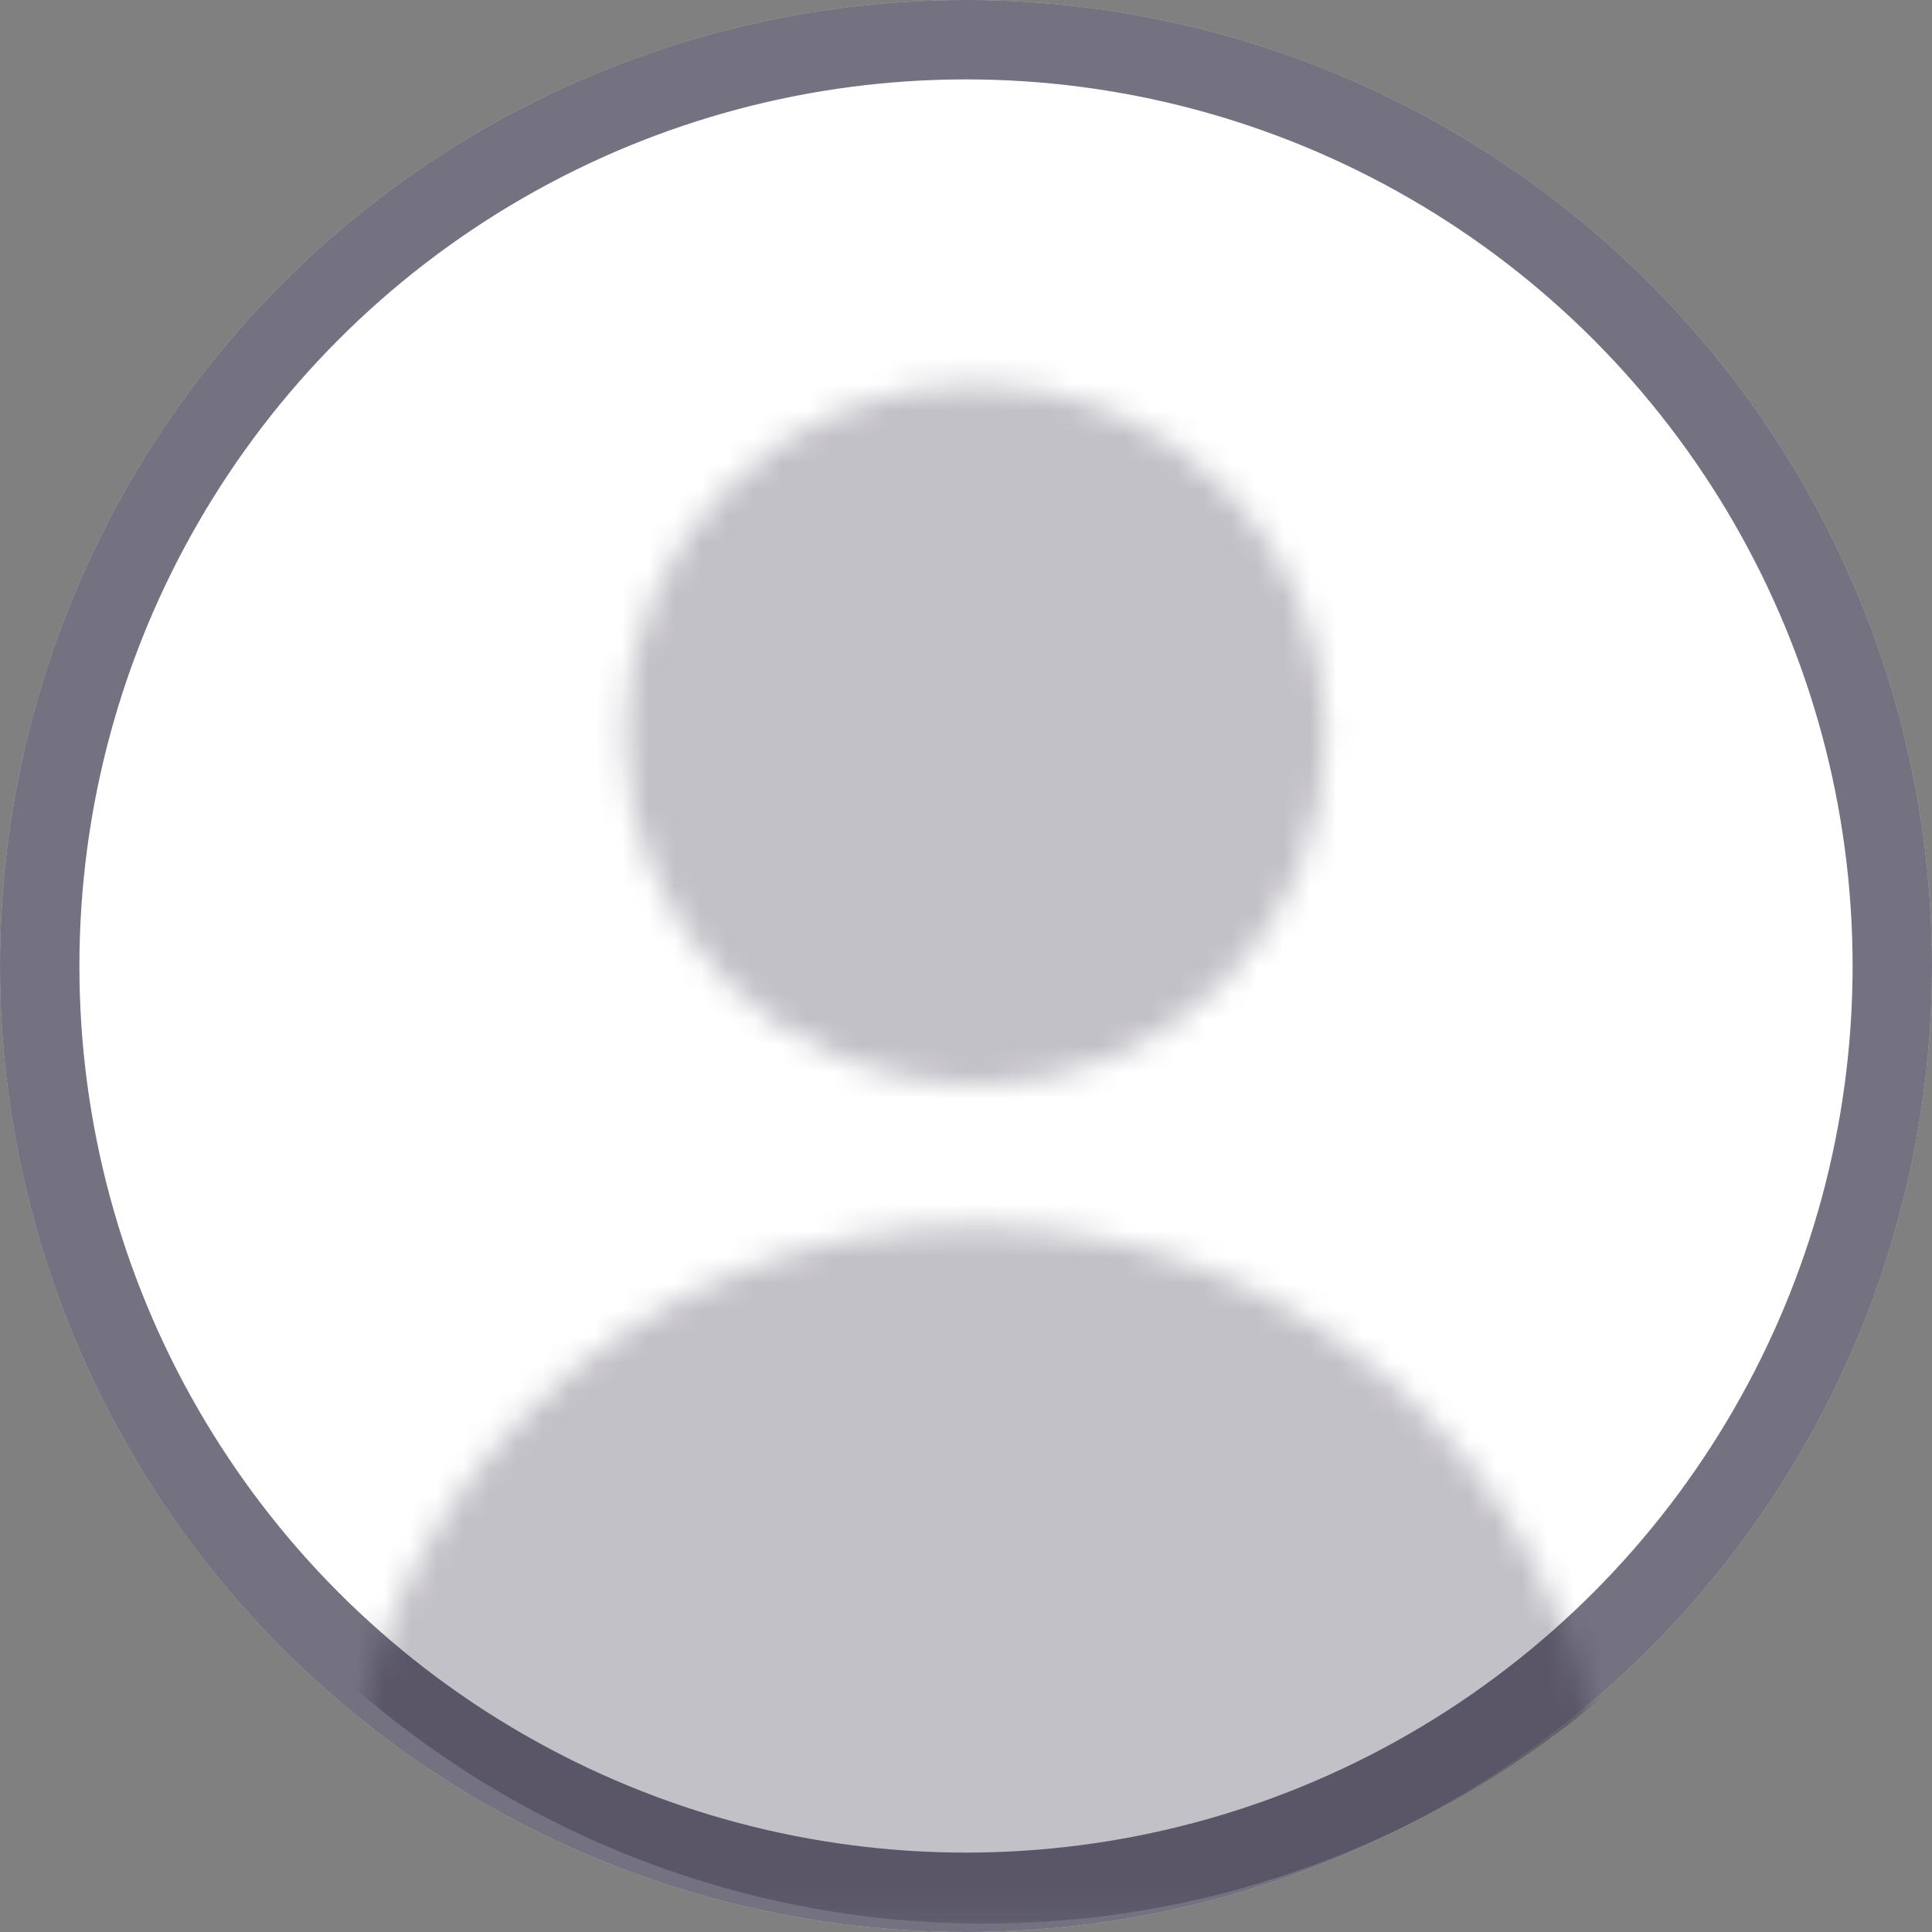 <svg width="73" height="73" viewBox="0 0 73 73" fill="none" xmlns="http://www.w3.org/2000/svg">
    <rect x="0" y="0" width="73" height="73" fill="#808080" stroke="none"/>
    <circle cx="36.5" cy="36.5" r="36.5" fill="white"/>

    <mask
            id="mask0_322_344"
            style="mask-type: alpha"
            maskUnits="userSpaceOnUse"
            x="13"
            y="14"
            width="48"
            height="59"
    >
        <circle cx="36.859" cy="27.757" r="13.255" fill="#0C0620" fill-opacity="0.25"/>
        <path
                d="M13 70.174C13 56.996 23.682 46.314 36.859 46.314C50.036 46.314 60.719 56.996 60.719 70.174V70.641C60.719 71.847 59.741 72.825 58.535 72.825H15.183C13.977 72.825 13 71.847 13 70.641V70.174Z"
                fill="#0C0620"
                fill-opacity="0.25"
        />
    </mask>
    <g mask="url(#mask0_322_344)">
        <circle cx="37.175" cy="36.5" r="36.184" fill="#0C0620"/>
    </g>
    <circle cx="36.5" cy="36.5" r="35" stroke="#0C0620" stroke-opacity="0.57" stroke-width="3"/>
</svg>
